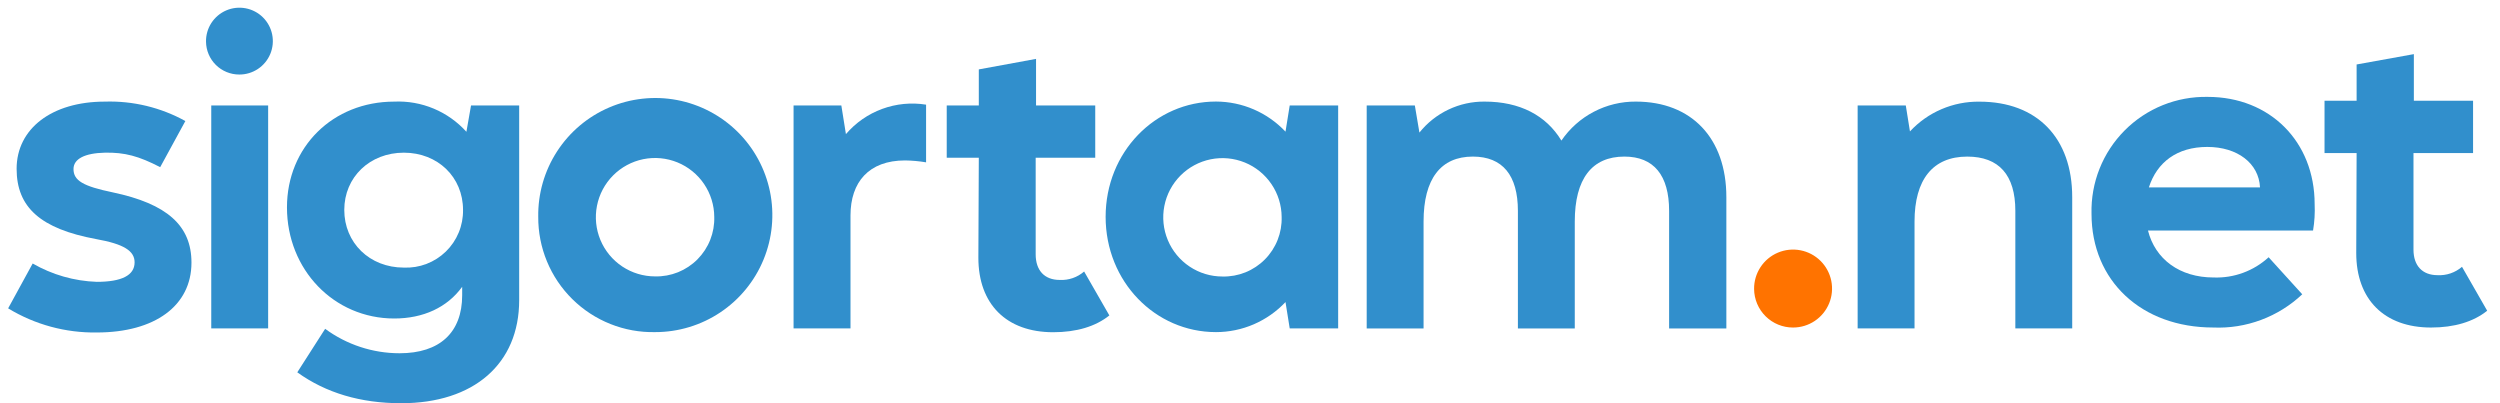 <svg width="155" height="25" viewBox="0 0 155 25" fill="none" xmlns="http://www.w3.org/2000/svg">
<path d="M0.511 19.106L2.026 16.337C3.238 17.035 4.603 17.426 6 17.474C7.542 17.474 8.345 17.072 8.345 16.265C8.345 15.557 7.682 15.129 5.955 14.822C2.523 14.186 1.03 12.86 1.03 10.466C1.03 7.981 3.208 6.3 6.5 6.3C8.242 6.245 9.967 6.661 11.492 7.504L9.932 10.364C8.606 9.678 7.731 9.44 6.5 9.466C5.269 9.493 4.557 9.845 4.557 10.481C4.557 11.194 5.148 11.546 6.996 11.928C10.356 12.637 11.871 13.985 11.871 16.281C11.871 18.959 9.598 20.614 6 20.614C4.066 20.643 2.164 20.126 0.511 19.122" fill="#318FCC"/>
<path d="M12.773 2.584C12.766 2.172 12.882 1.768 13.106 1.422C13.33 1.077 13.652 0.806 14.03 0.644C14.409 0.482 14.827 0.437 15.232 0.514C15.636 0.591 16.009 0.787 16.301 1.076C16.594 1.366 16.794 1.736 16.875 2.14C16.957 2.543 16.916 2.962 16.759 3.342C16.601 3.723 16.334 4.047 15.991 4.275C15.648 4.503 15.245 4.624 14.833 4.621C14.291 4.621 13.77 4.408 13.384 4.026C12.998 3.644 12.779 3.126 12.773 2.584V2.584ZM13.098 6.538H16.625V20.36H13.098V6.538Z" fill="#318FCC"/>
<path d="M29.204 6.538H32.189V18.61C32.189 22.565 29.371 25 24.871 25C22.364 25 20.208 24.364 18.432 23.084L20.159 20.387C21.496 21.37 23.113 21.901 24.773 21.902C27.258 21.902 28.655 20.622 28.655 18.303V17.781C27.731 19.061 26.242 19.747 24.443 19.747C20.701 19.747 17.792 16.716 17.792 12.856C17.792 9.118 20.633 6.3 24.443 6.3C25.281 6.262 26.116 6.411 26.89 6.734C27.663 7.058 28.355 7.548 28.917 8.171L29.204 6.538ZM28.708 13.015C28.708 10.981 27.144 9.466 25.038 9.466C22.932 9.466 21.345 10.981 21.345 13.015C21.345 15.05 22.909 16.591 25.038 16.591C25.517 16.611 25.996 16.534 26.444 16.362C26.892 16.191 27.3 15.93 27.644 15.595C27.988 15.26 28.259 14.859 28.442 14.415C28.625 13.972 28.716 13.495 28.708 13.015" fill="#318FCC"/>
<path d="M33.371 13.451C33.348 12.011 33.754 10.595 34.538 9.386C35.321 8.177 36.447 7.229 37.772 6.662C39.096 6.095 40.56 5.935 41.975 6.202C43.391 6.47 44.695 7.153 45.722 8.164C46.748 9.175 47.45 10.469 47.739 11.881C48.027 13.293 47.889 14.758 47.341 16.091C46.794 17.424 45.862 18.564 44.664 19.365C43.467 20.166 42.058 20.593 40.617 20.591C39.669 20.611 38.726 20.44 37.845 20.088C36.963 19.737 36.161 19.213 35.486 18.547C34.81 17.881 34.275 17.086 33.912 16.209C33.549 15.333 33.365 14.392 33.371 13.444V13.451ZM44.284 13.444C44.28 12.719 44.06 12.011 43.654 11.41C43.248 10.809 42.673 10.343 42.002 10.068C41.33 9.794 40.593 9.725 39.882 9.869C39.172 10.014 38.52 10.366 38.009 10.88C37.498 11.395 37.151 12.049 37.012 12.761C36.872 13.473 36.947 14.21 37.226 14.879C37.505 15.548 37.976 16.12 38.58 16.522C39.183 16.923 39.892 17.137 40.617 17.137C41.104 17.148 41.588 17.06 42.04 16.878C42.491 16.695 42.901 16.423 43.244 16.078C43.587 15.732 43.856 15.321 44.035 14.868C44.214 14.415 44.299 13.93 44.284 13.444Z" fill="#318FCC"/>
<path d="M57.417 6.489V10.065C56.986 9.992 56.55 9.953 56.114 9.947C53.864 9.947 52.731 11.296 52.731 13.357V20.36H49.201V6.538H52.163L52.447 8.315C53.05 7.61 53.823 7.073 54.693 6.753C55.564 6.433 56.501 6.342 57.417 6.489" fill="#318FCC"/>
<path d="M68.78 19.557C67.928 20.242 66.743 20.598 65.299 20.598C62.39 20.598 60.659 18.848 60.659 15.981L60.686 9.78H58.697V6.538H60.686V4.303L64.235 3.651V6.538H67.905V9.78H64.212V15.769C64.212 16.765 64.758 17.356 65.701 17.356C66.255 17.385 66.798 17.198 67.216 16.833L68.78 19.557Z" fill="#318FCC"/>
<path d="M79.962 6.538H82.966V20.36H79.962L79.701 18.728C79.147 19.316 78.479 19.784 77.738 20.105C76.997 20.425 76.198 20.591 75.39 20.591C71.629 20.591 68.549 17.466 68.549 13.444C68.549 9.421 71.629 6.296 75.39 6.296C76.198 6.298 76.997 6.464 77.738 6.785C78.479 7.106 79.147 7.575 79.701 8.163L79.962 6.538ZM79.462 13.451C79.458 12.726 79.239 12.018 78.832 11.418C78.426 10.817 77.851 10.35 77.18 10.076C76.508 9.802 75.771 9.733 75.06 9.877C74.35 10.022 73.698 10.373 73.187 10.888C72.676 11.402 72.329 12.057 72.19 12.768C72.05 13.48 72.125 14.217 72.404 14.886C72.683 15.556 73.154 16.127 73.758 16.529C74.361 16.931 75.07 17.145 75.796 17.144C76.282 17.155 76.766 17.067 77.218 16.885C77.669 16.703 78.079 16.431 78.422 16.085C78.765 15.74 79.034 15.328 79.213 14.875C79.392 14.422 79.477 13.938 79.462 13.451" fill="#318FCC"/>
<path d="M84.735 20.363V6.538H87.72L88.004 8.22C88.488 7.614 89.104 7.126 89.805 6.793C90.506 6.46 91.273 6.291 92.049 6.299C94.227 6.299 95.86 7.151 96.807 8.716C97.319 7.965 98.008 7.352 98.814 6.931C99.619 6.509 100.515 6.292 101.424 6.299C104.879 6.299 107.034 8.572 107.034 12.22V20.363H103.485V13.072C103.485 10.871 102.538 9.708 100.712 9.708C98.701 9.708 97.636 11.083 97.636 13.735V20.363H94.11V13.072C94.11 10.871 93.163 9.708 91.318 9.708C89.33 9.708 88.261 11.083 88.261 13.735V20.363H84.735Z" fill="#318FCC"/>
<path d="M108.754 17.917C108.749 17.438 108.886 16.968 109.148 16.567C109.41 16.166 109.786 15.852 110.227 15.665C110.668 15.478 111.155 15.427 111.625 15.517C112.096 15.607 112.529 15.835 112.87 16.172C113.21 16.509 113.443 16.939 113.539 17.409C113.634 17.878 113.588 18.366 113.406 18.809C113.224 19.252 112.914 19.631 112.516 19.898C112.118 20.165 111.65 20.307 111.17 20.307C110.534 20.309 109.922 20.059 109.469 19.611C109.016 19.163 108.759 18.554 108.754 17.917" fill="#FF7300"/>
<path d="M128.477 12.22V20.36H124.951V13.072C124.951 10.845 123.932 9.709 121.97 9.709C119.837 9.709 118.701 11.129 118.701 13.735V20.36H115.174V6.538H118.159L118.417 8.148C118.966 7.556 119.633 7.085 120.376 6.768C121.119 6.45 121.92 6.292 122.727 6.303C126.299 6.303 128.477 8.55 128.477 12.22Z" fill="#318FCC"/>
<path d="M143.402 14.291H133.174C133.621 16.068 135.136 17.204 137.246 17.204C138.503 17.25 139.728 16.8 140.655 15.95L142.739 18.246C142.003 18.94 141.137 19.48 140.189 19.834C139.242 20.188 138.234 20.349 137.224 20.306C132.773 20.306 129.674 17.416 129.674 13.25C129.65 12.295 129.819 11.346 130.172 10.459C130.525 9.571 131.055 8.765 131.728 8.088C132.401 7.411 133.205 6.878 134.09 6.52C134.976 6.163 135.924 5.988 136.879 6.007C140.735 6.007 143.508 8.776 143.508 12.659C143.533 13.205 143.5 13.752 143.409 14.291H143.402ZM140.121 11.617C140.049 10.125 138.724 9.11 136.852 9.11C134.981 9.11 133.731 10.056 133.231 11.617H140.121Z" fill="#318FCC"/>
<path d="M154.205 19.265C153.352 19.951 152.17 20.307 150.723 20.307C147.814 20.307 146.087 18.553 146.087 15.69L146.11 9.489H144.121V6.247H146.11V3.997L149.659 3.356V6.247H153.33V9.489H149.636V15.478C149.636 16.47 150.182 17.061 151.129 17.061C151.682 17.09 152.225 16.904 152.644 16.542L154.205 19.265Z" fill="#318FCC"/>
</svg>
